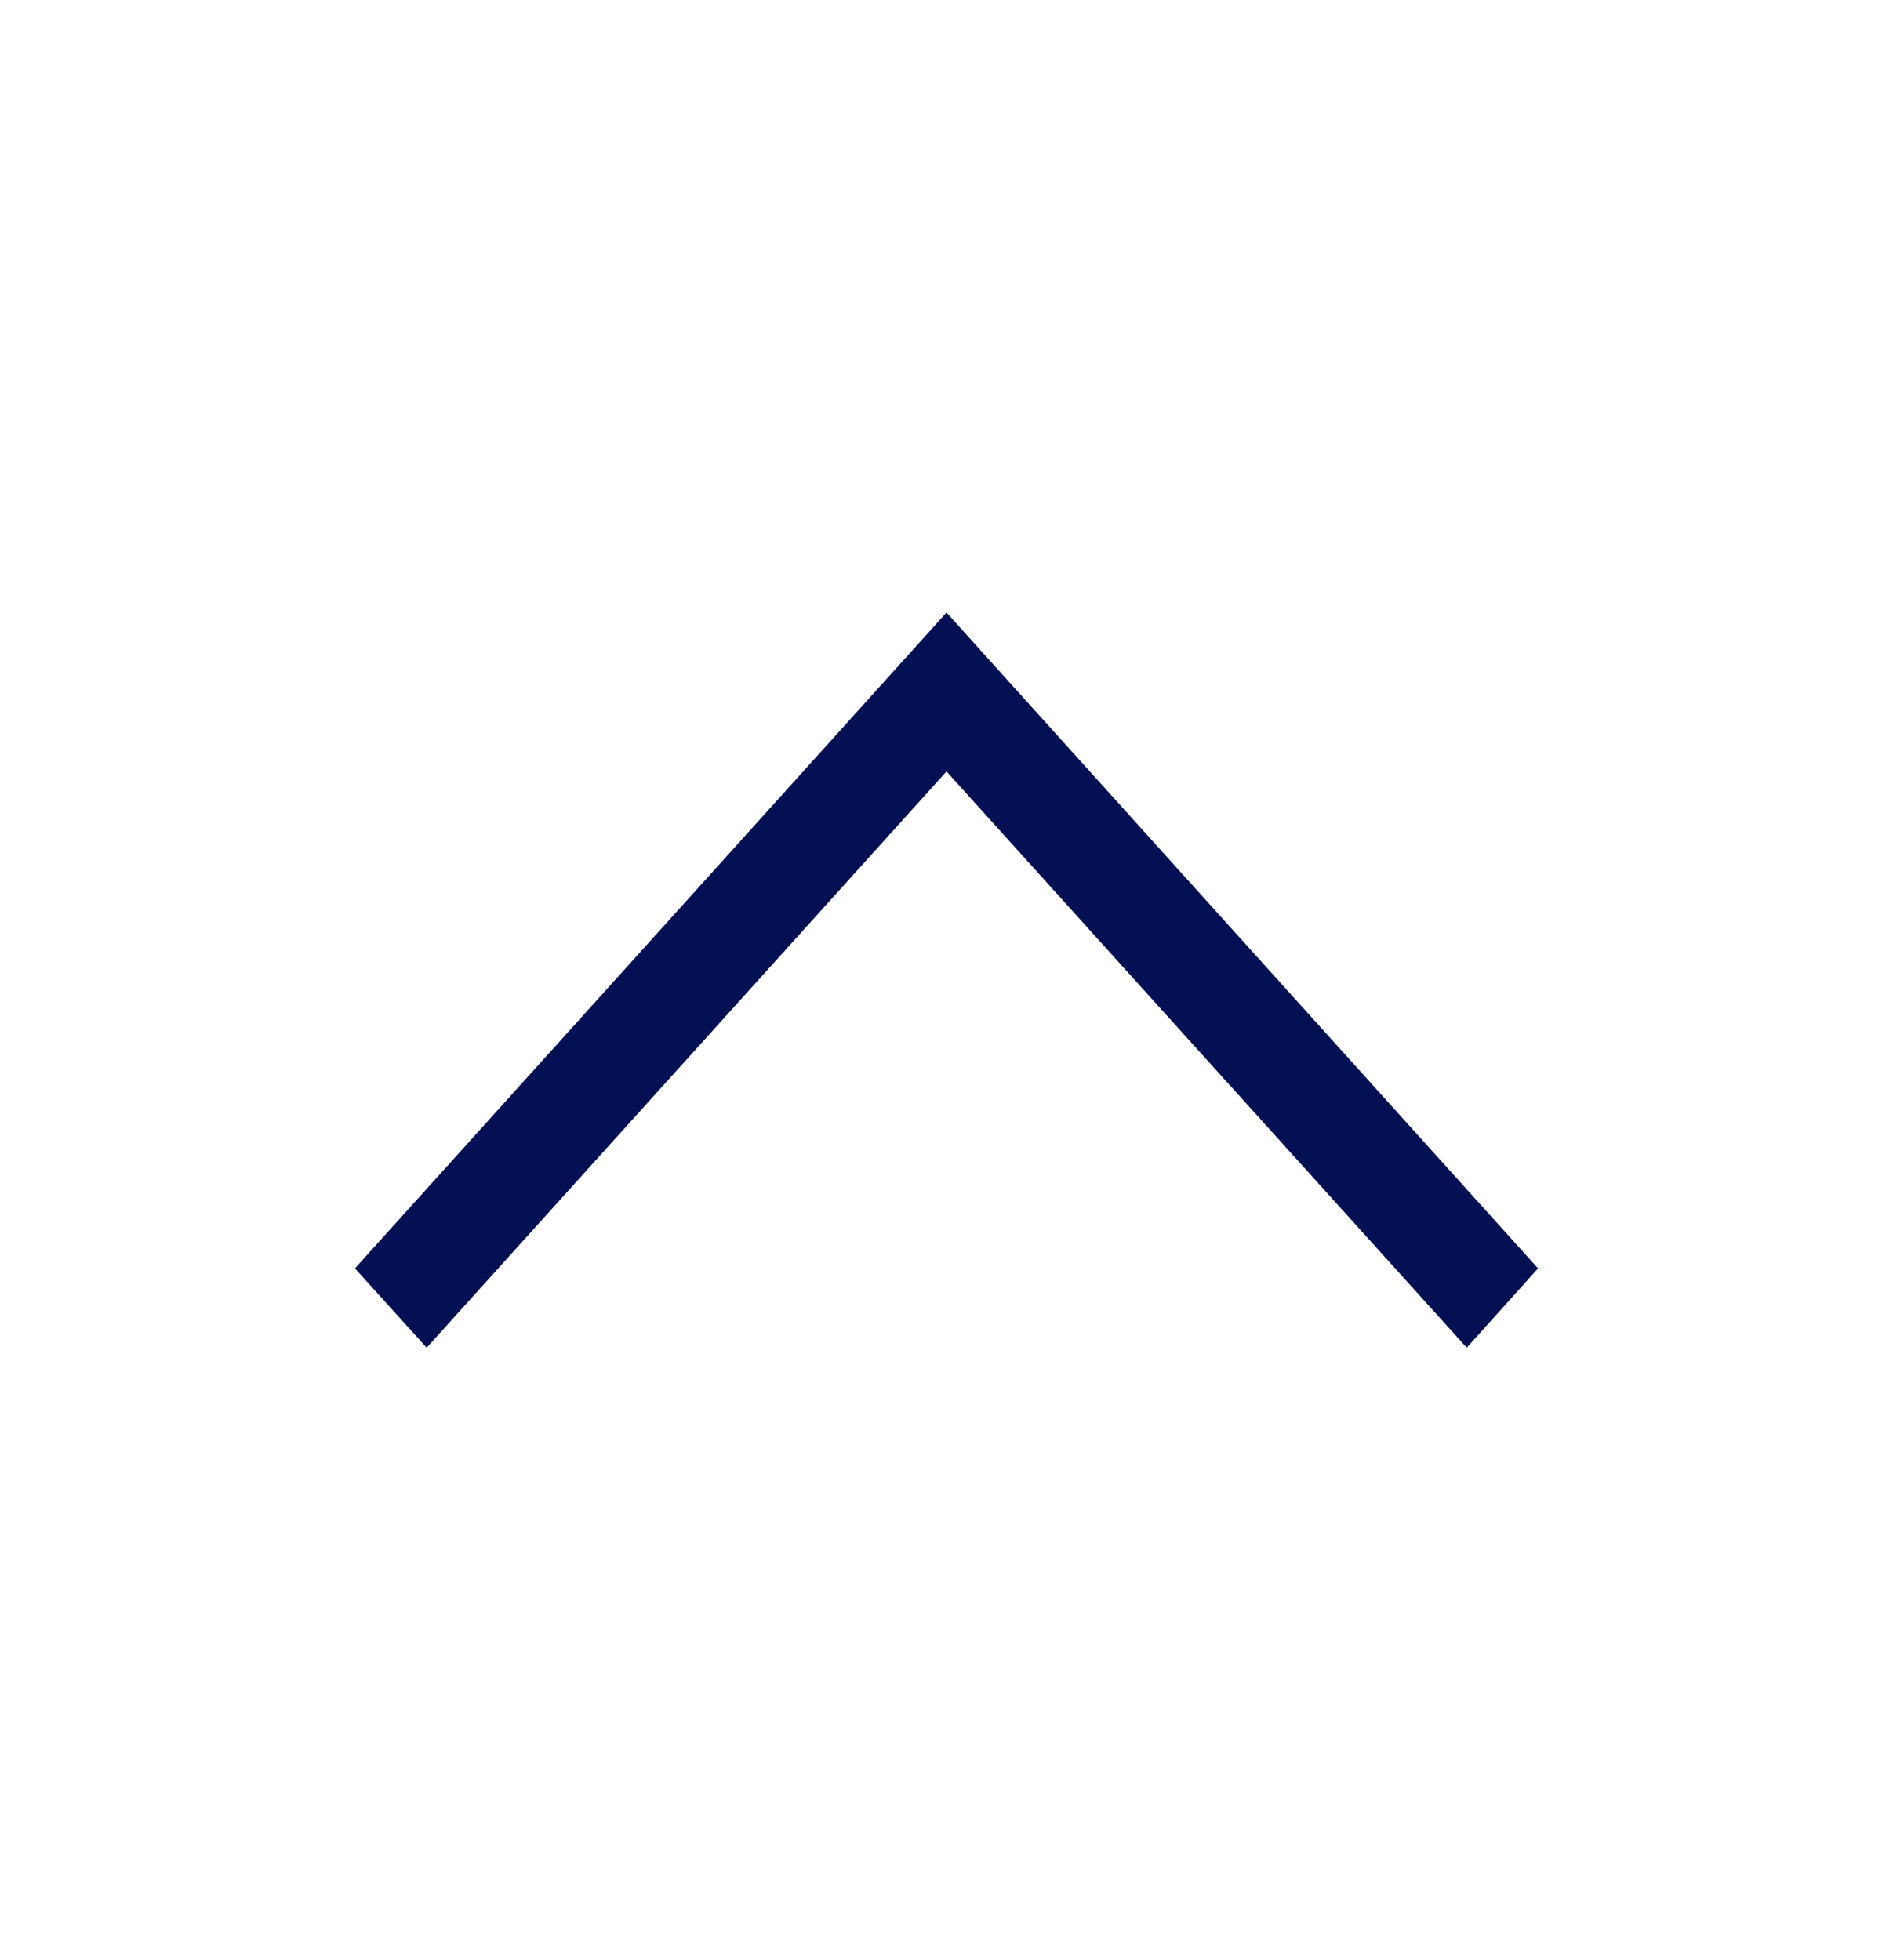 <svg width="28" height="29" viewBox="0 0 28 29" fill="none" xmlns="http://www.w3.org/2000/svg">
<path d="M6.311 19.938L5.25 18.765L14 9.062L22.75 18.765L21.695 19.938L14 11.413L6.311 19.938Z" fill="#031054"/>
</svg>
